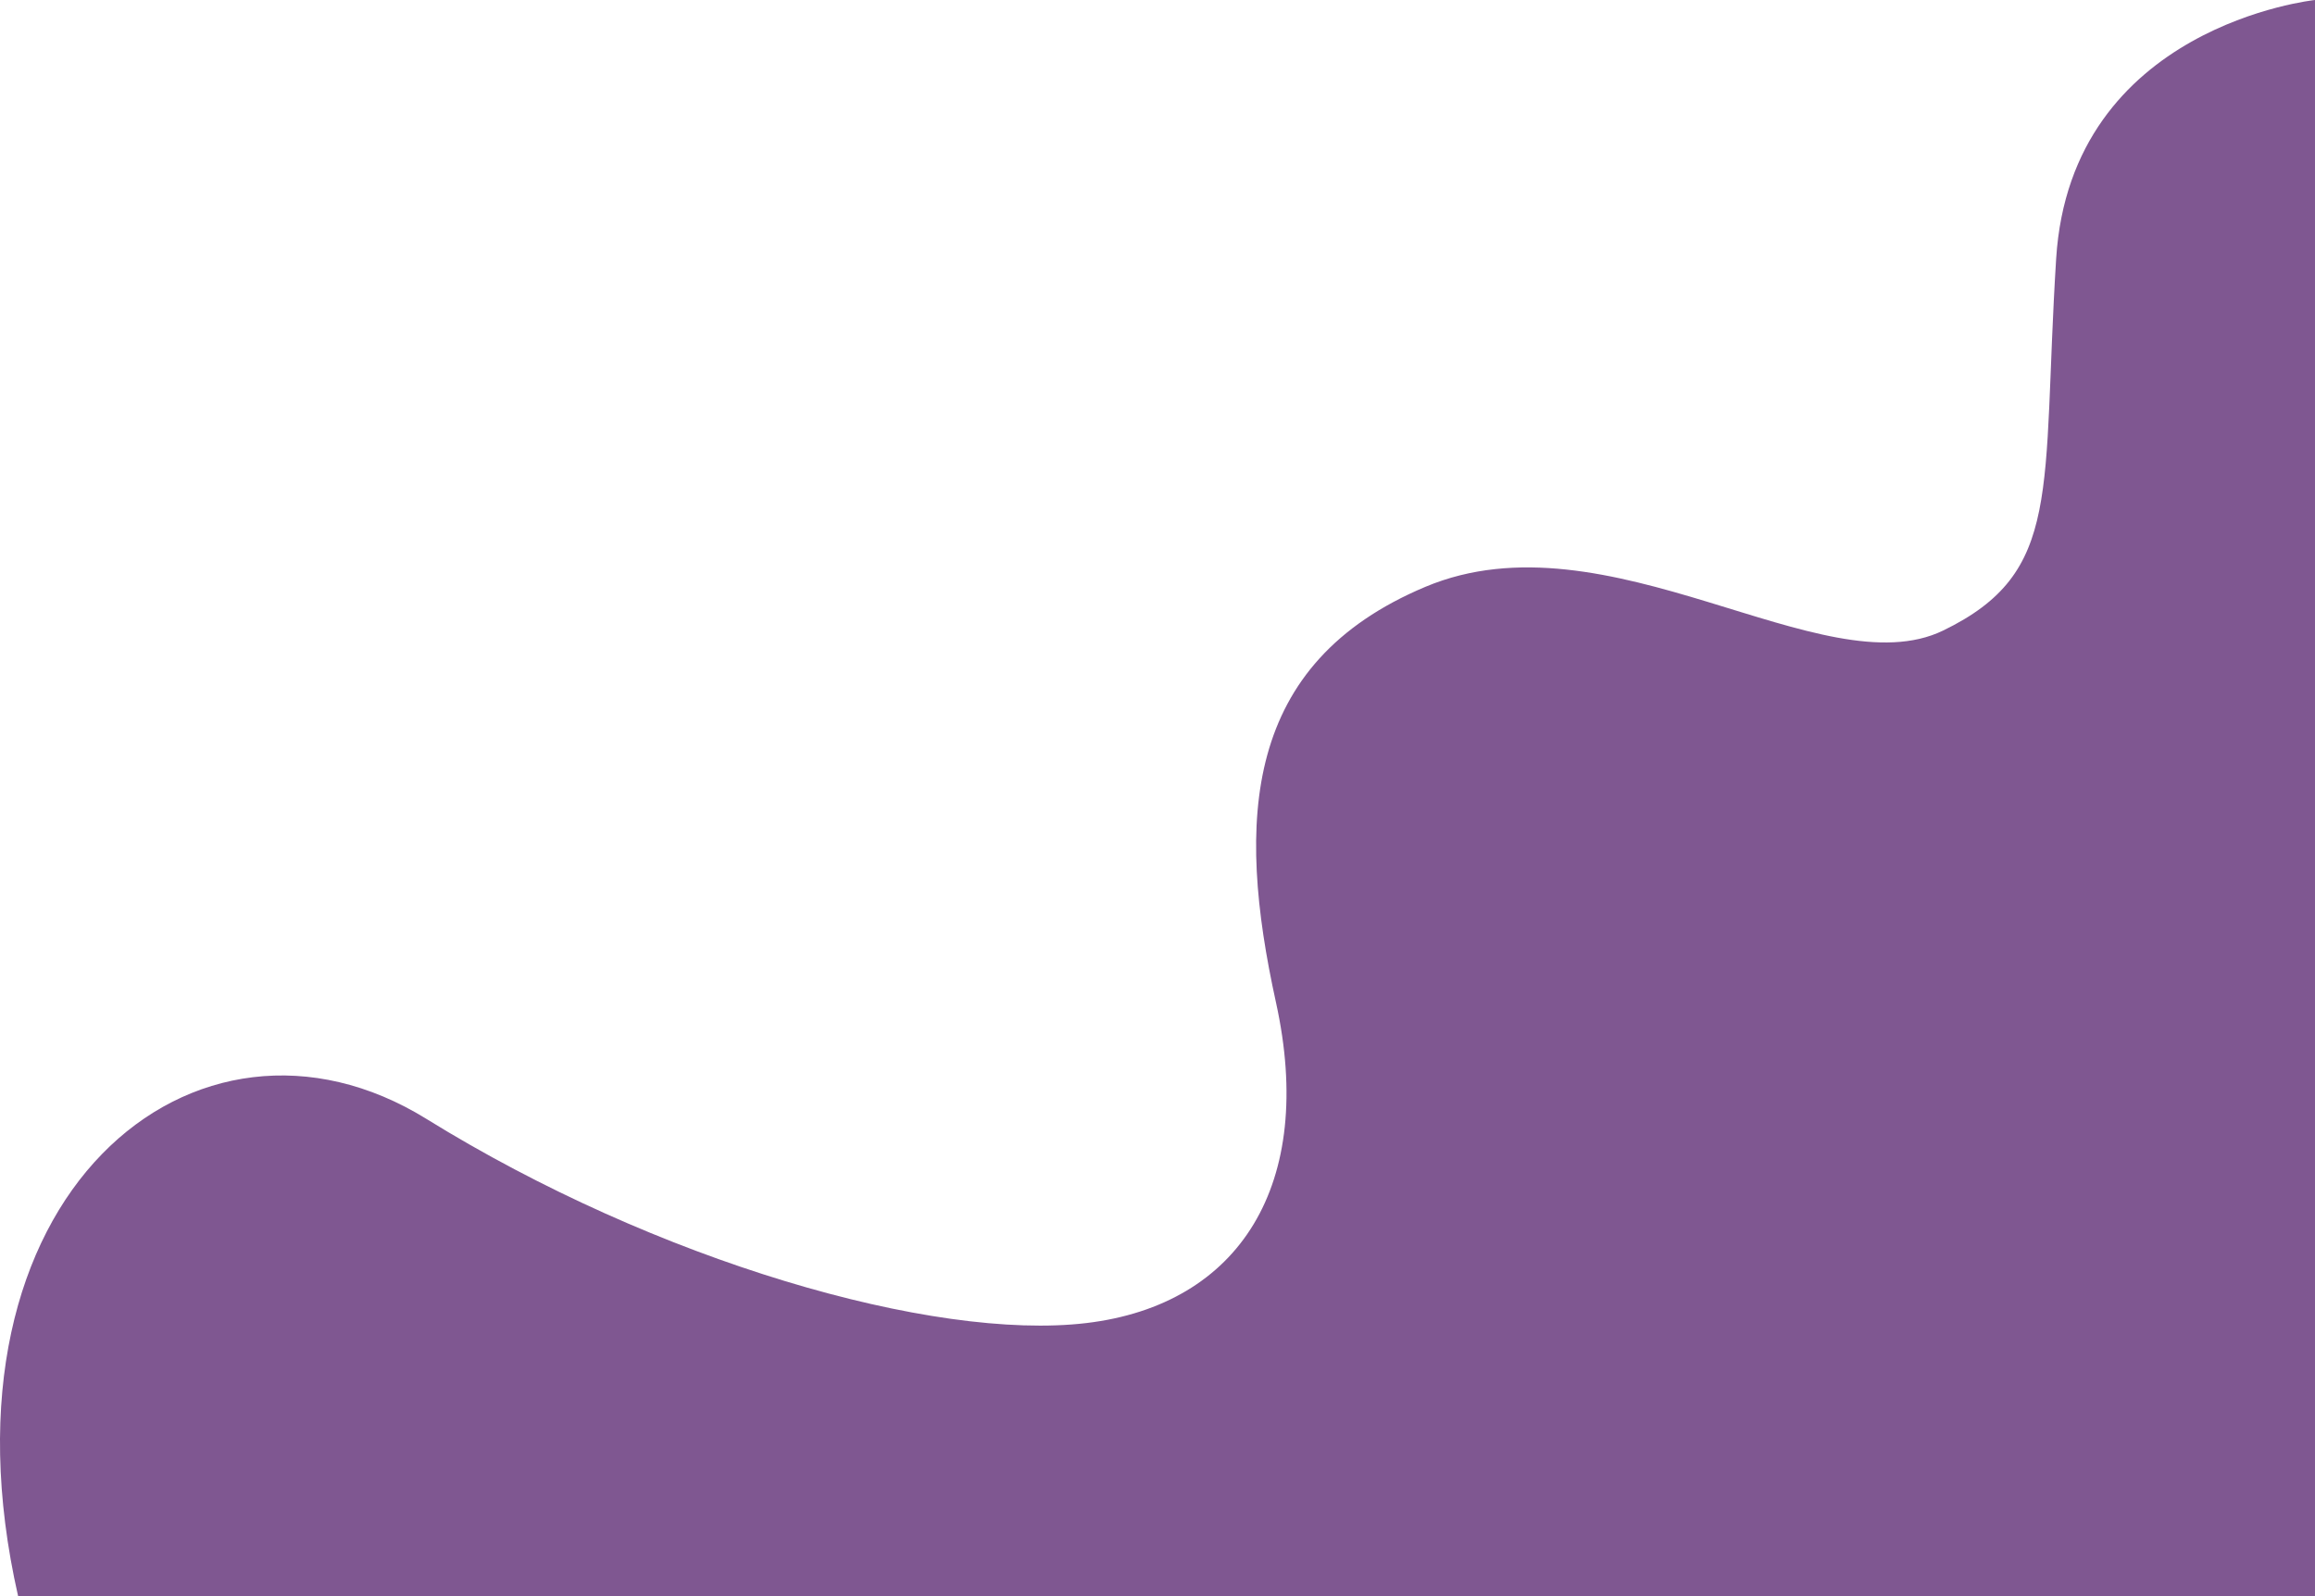 <?xml version="1.0" encoding="UTF-8"?>
<!DOCTYPE svg PUBLIC "-//W3C//DTD SVG 1.1//EN" "http://www.w3.org/Graphics/SVG/1.1/DTD/svg11.dtd">
<!-- Creator: CorelDRAW 2020 (64-Bit) -->
<svg xmlns="http://www.w3.org/2000/svg" xml:space="preserve" width="68.658mm" height="47.359mm" version="1.1" style="shape-rendering:geometricPrecision; text-rendering:geometricPrecision; image-rendering:optimizeQuality; fill-rule:evenodd; clip-rule:evenodd"
viewBox="0 0 21685.03 14957.87"
 xmlns:xlink="http://www.w3.org/1999/xlink"
 xmlns:xodm="http://www.corel.com/coreldraw/odm/2003">
 <defs>
  <style type="text/css">
   <![CDATA[
    .fil0 {fill:#7F5791;fill-rule:nonzero}
   ]]>
  </style>
 </defs>
 <g id="Capa_x0020_1">
  <path class="fil0" d="M3995.07 10484.18c2151.48,1331.87 4746.93,2083.19 6181.23,1912.42 1434.36,-170.71 2151.51,-1297.7 1775.85,-3005.23 -375.66,-1707.53 -307.34,-3176 1400.15,-3893.15 1707.56,-717.15 3722.4,956.24 4849.36,409.83 1127.01,-546.4 922.07,-1297.76 1058.73,-3483.38 136.57,-2185.62 2424.65,-2424.68 2424.65,-2424.68l0 14957.87 -21514.82 0c-853.75,-3756.52 1673.39,-5805.53 3824.86,-4473.7z"/>
 </g>
</svg>
